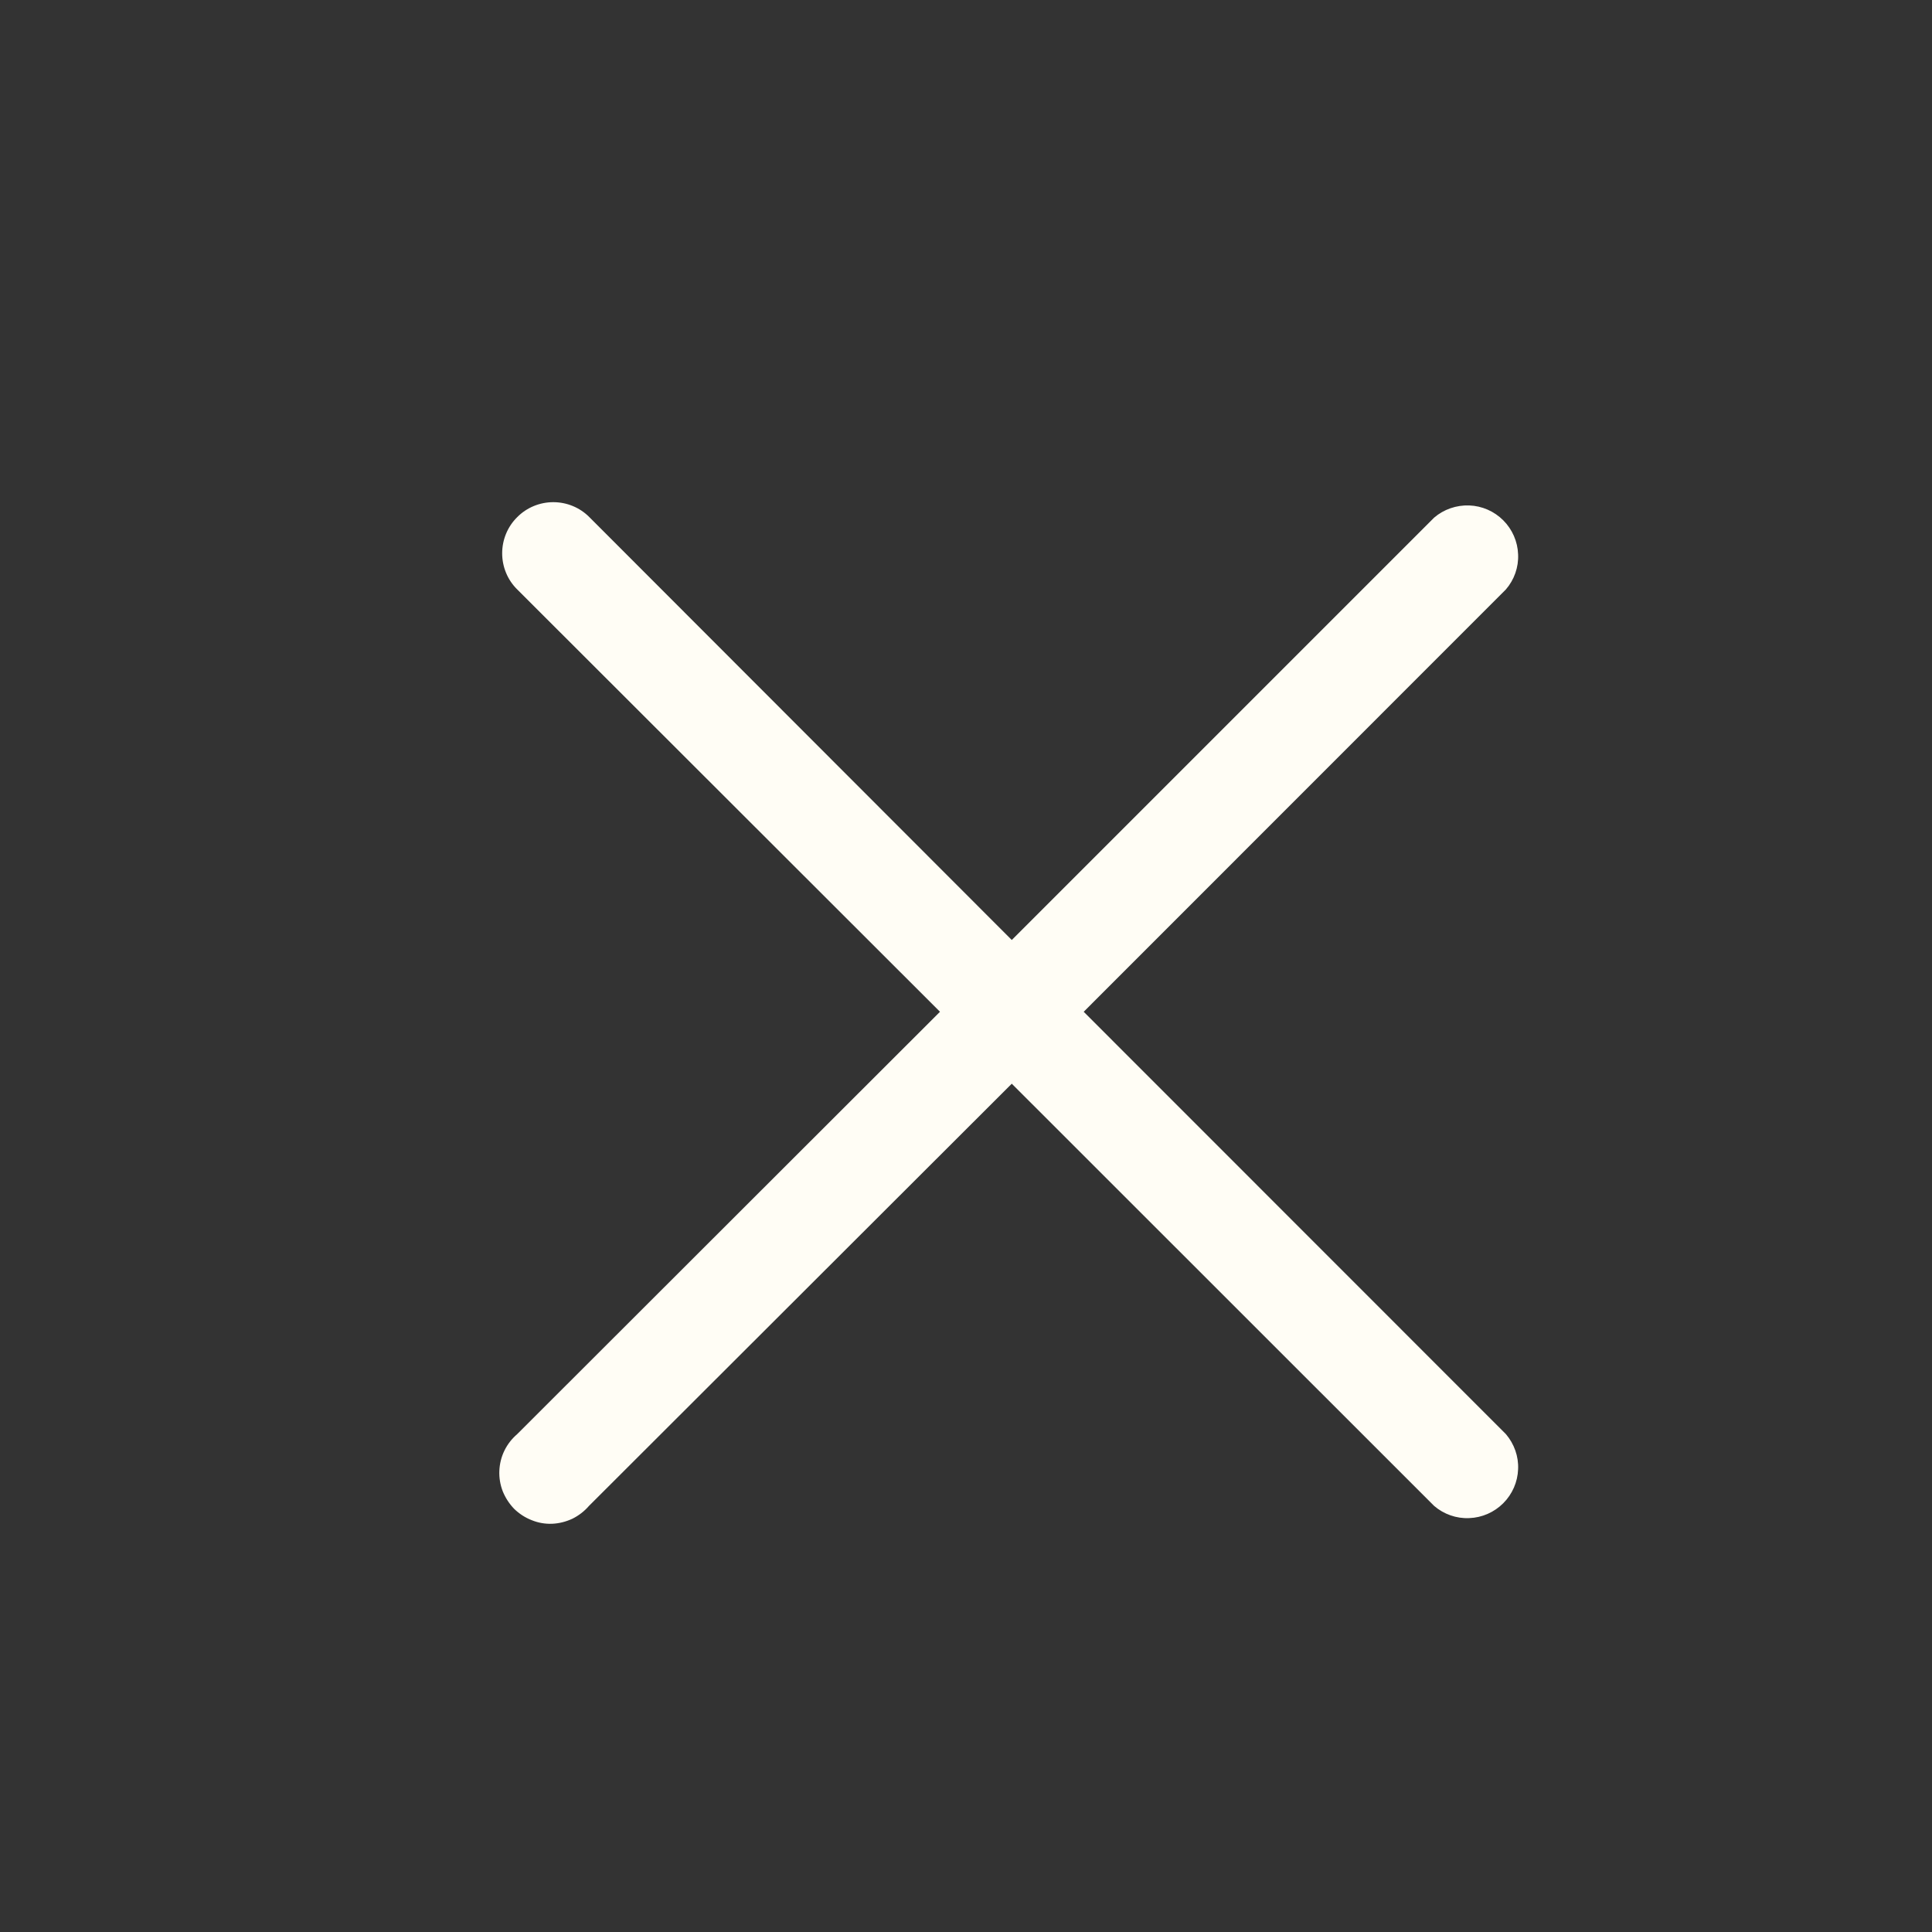 <svg width="13" height="13" viewBox="0 0 13 13" fill="none" xmlns="http://www.w3.org/2000/svg">
<rect x="0" y="0" width="13" height="13" fill="#333333" stroke="none"/>
<path d="M7.292 6.808L10.133 3.966C10.189 3.901 10.219 3.817 10.215 3.73C10.212 3.644 10.176 3.562 10.115 3.501C10.054 3.44 9.972 3.404 9.886 3.401C9.8 3.398 9.715 3.427 9.65 3.483L6.808 6.325L3.966 3.48C3.902 3.415 3.814 3.379 3.723 3.379C3.632 3.379 3.544 3.415 3.48 3.48C3.415 3.544 3.379 3.632 3.379 3.723C3.379 3.814 3.415 3.902 3.48 3.966L6.325 6.808L3.48 9.65C3.444 9.681 3.415 9.718 3.394 9.761C3.373 9.804 3.362 9.85 3.36 9.897C3.358 9.944 3.366 9.991 3.383 10.035C3.401 10.079 3.427 10.119 3.46 10.153C3.494 10.186 3.534 10.212 3.578 10.229C3.622 10.247 3.669 10.255 3.716 10.253C3.763 10.251 3.809 10.239 3.852 10.219C3.894 10.198 3.932 10.169 3.963 10.133L6.808 7.292L9.65 10.133C9.715 10.189 9.8 10.219 9.886 10.215C9.972 10.212 10.054 10.176 10.115 10.115C10.176 10.054 10.212 9.972 10.215 9.886C10.219 9.8 10.189 9.716 10.133 9.65L7.292 6.808Z" fill="#FFFDF5"/>
</svg>
